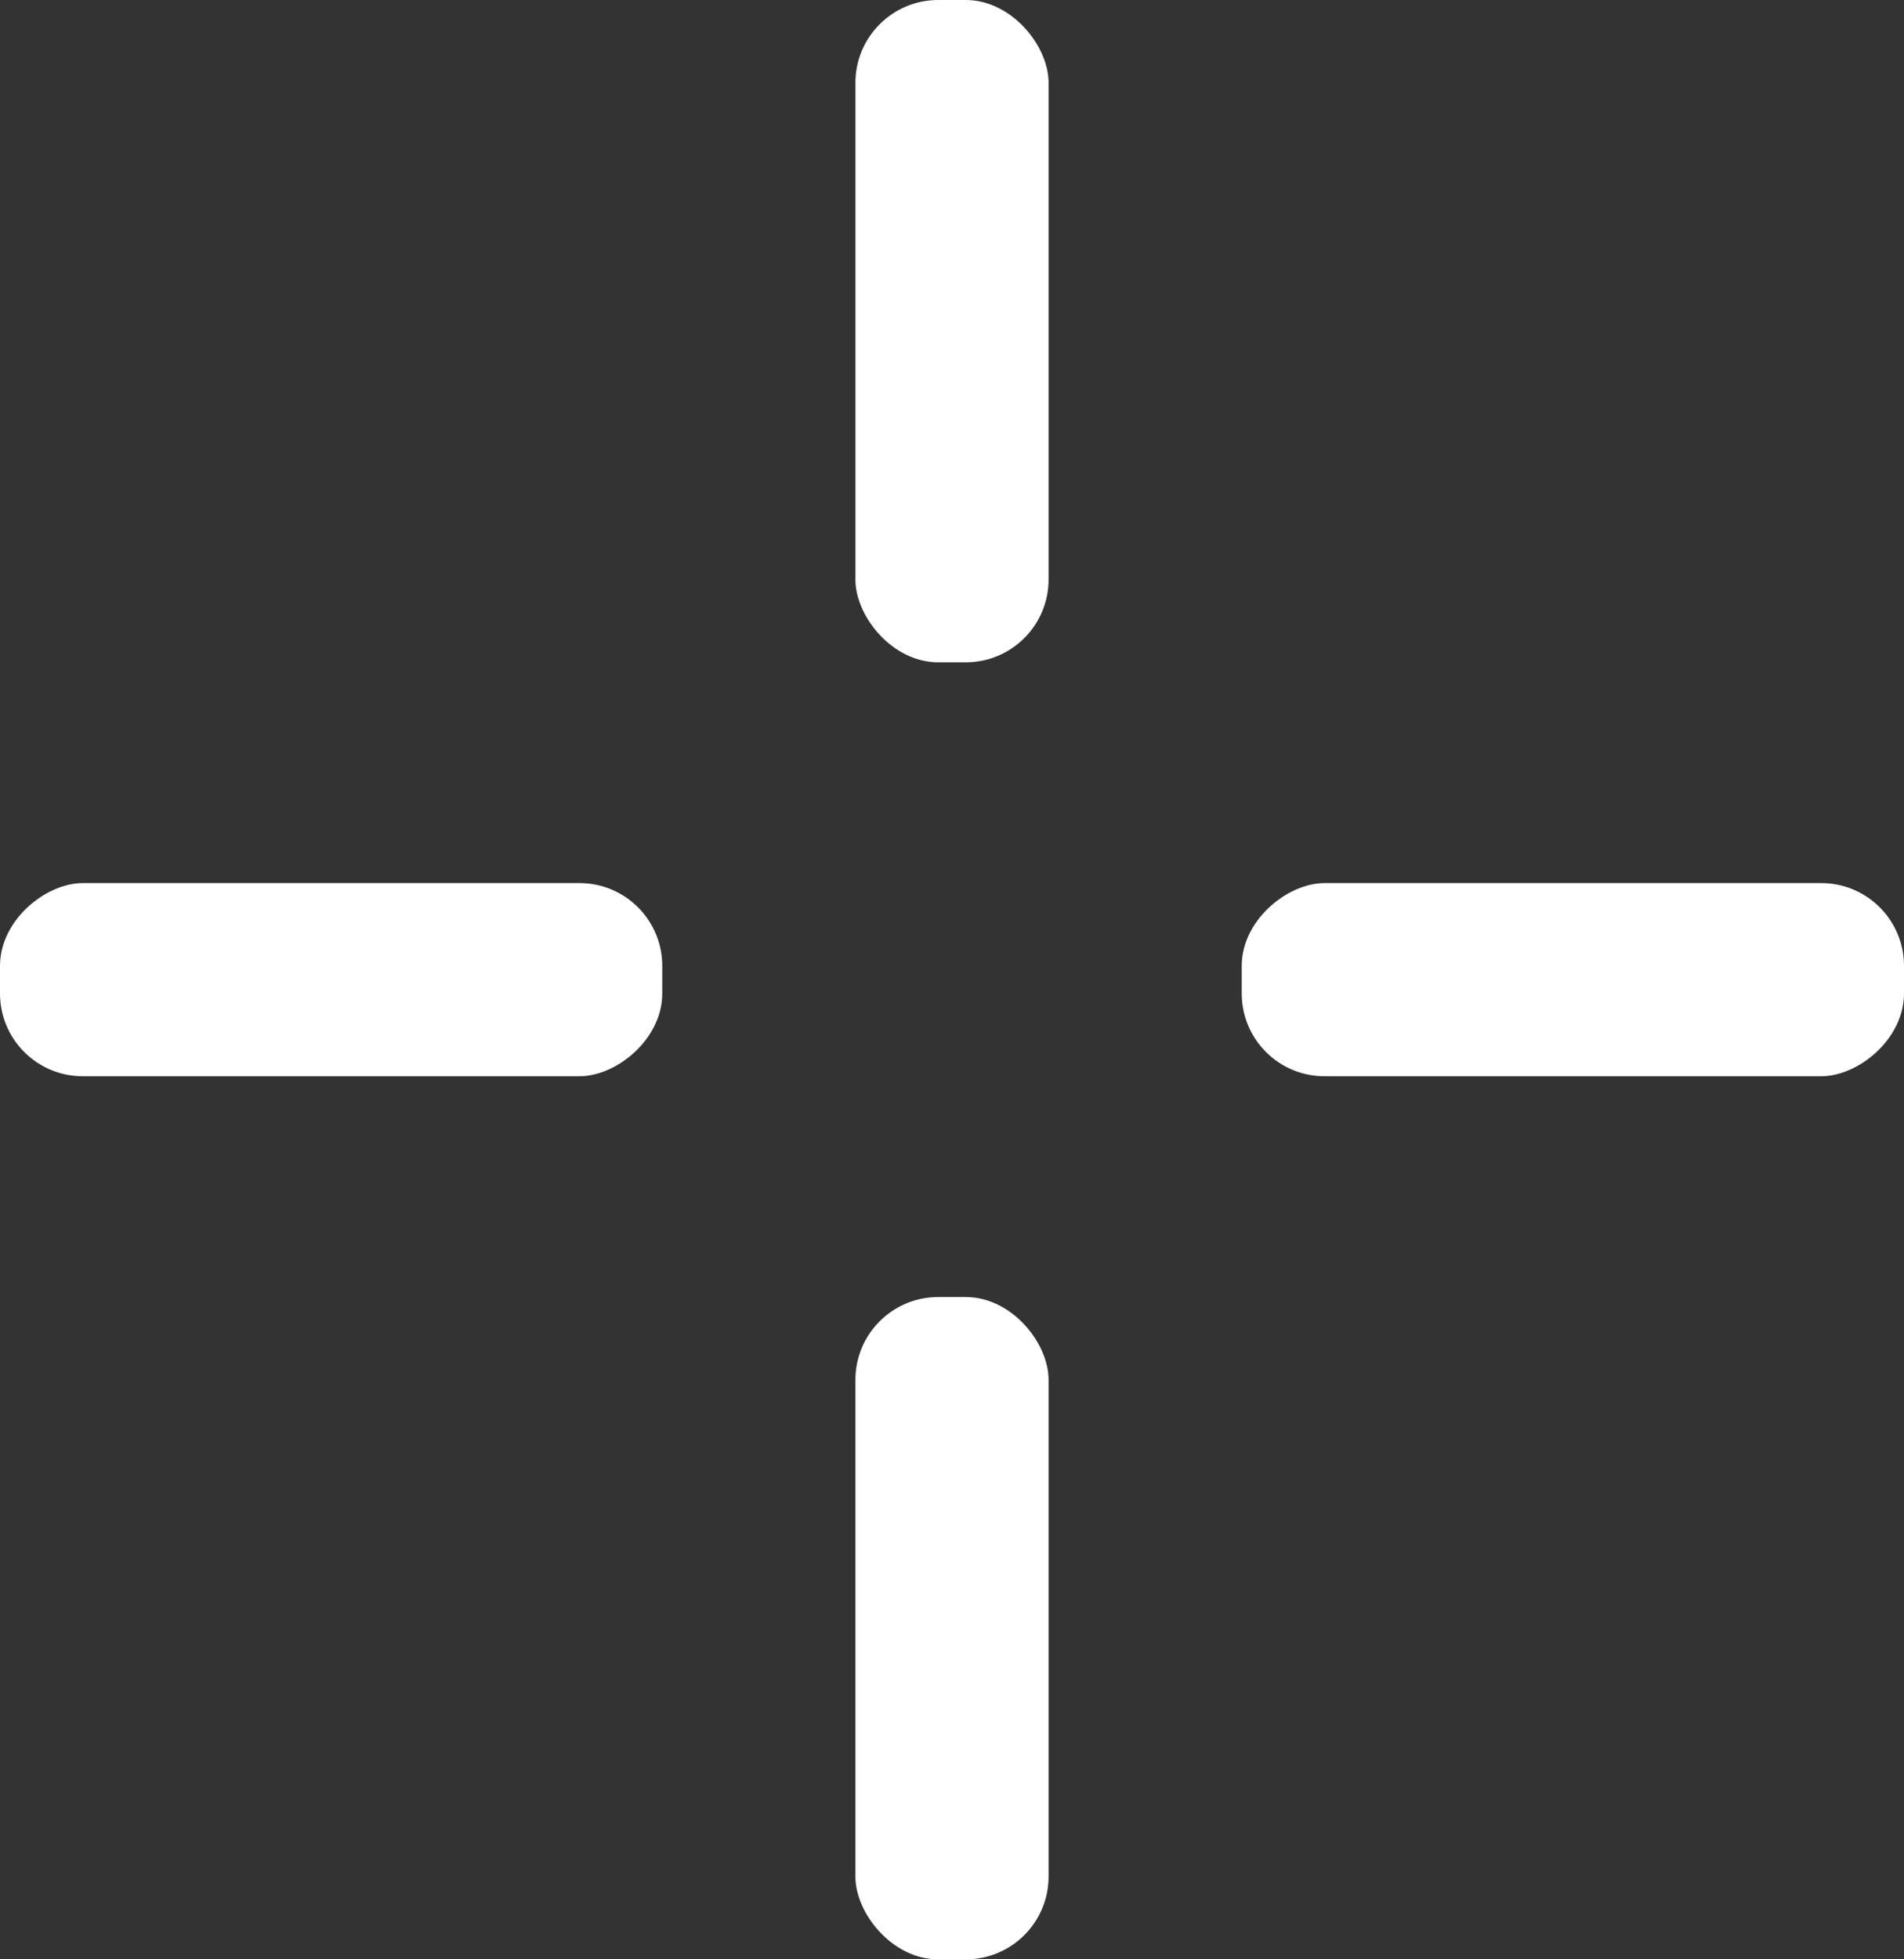 <svg width="69" height="71" viewBox="0 0 69 71" fill="none" xmlns="http://www.w3.org/2000/svg">
<rect x="0" y="0" width="69" height="71" fill="#333333" stroke="none"/>
<rect x="31" y="47" width="7" height="24" rx="3" fill="white"/>
<rect y="39" width="7" height="24" rx="3" transform="rotate(-90 0 39)" fill="white"/>
<rect x="38" y="24" width="7" height="24" rx="3" transform="rotate(-180 38 24)" fill="white"/>
<rect x="69" y="32" width="7" height="24" rx="3" transform="rotate(90 69 32)" fill="white"/>
</svg>
